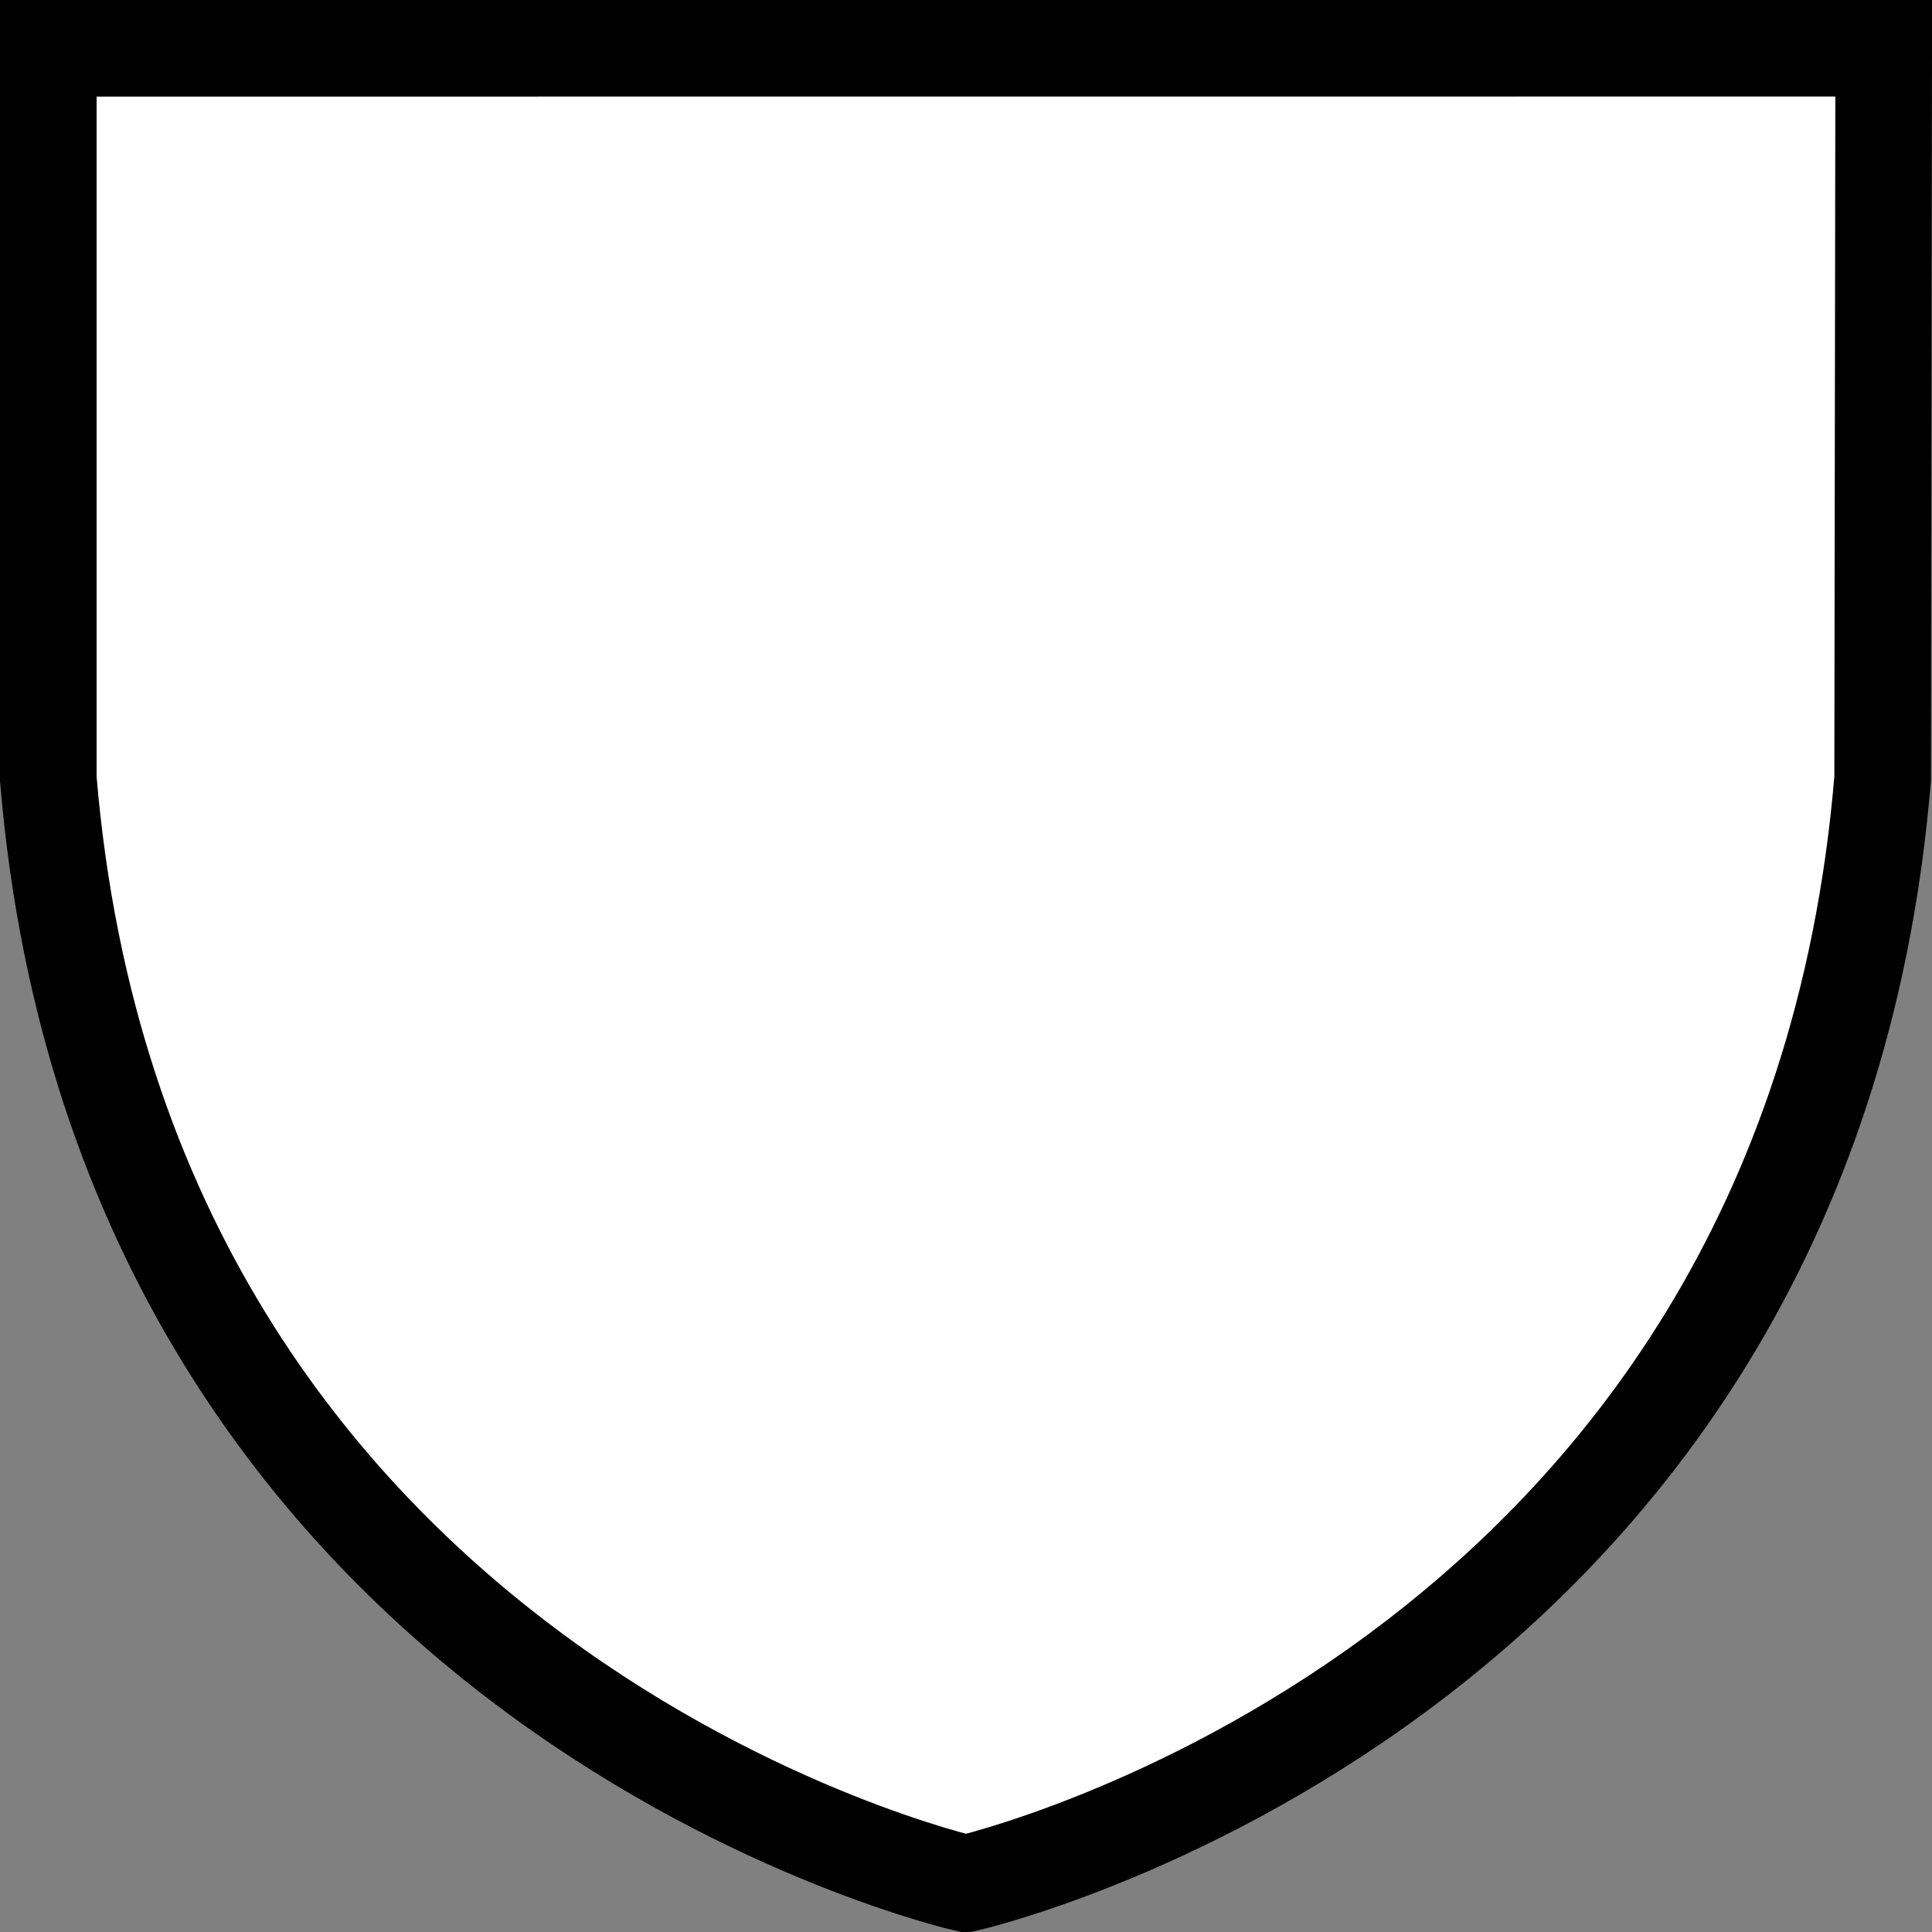 <svg width="20" height="20" version="1.0" xmlns="http://www.w3.org/2000/svg">
 <rect width="100%" height="100%" fill="#808080" stroke="none"/>
 <path d="m0.5 0.5v7.561c0.787 9.464 9.5 11.438 9.5 11.438s8.703-1.975 9.489-11.439l0.011-7.561z" fill="#ffcd00" stroke="#000" style="fill:#fff"/>
</svg>
